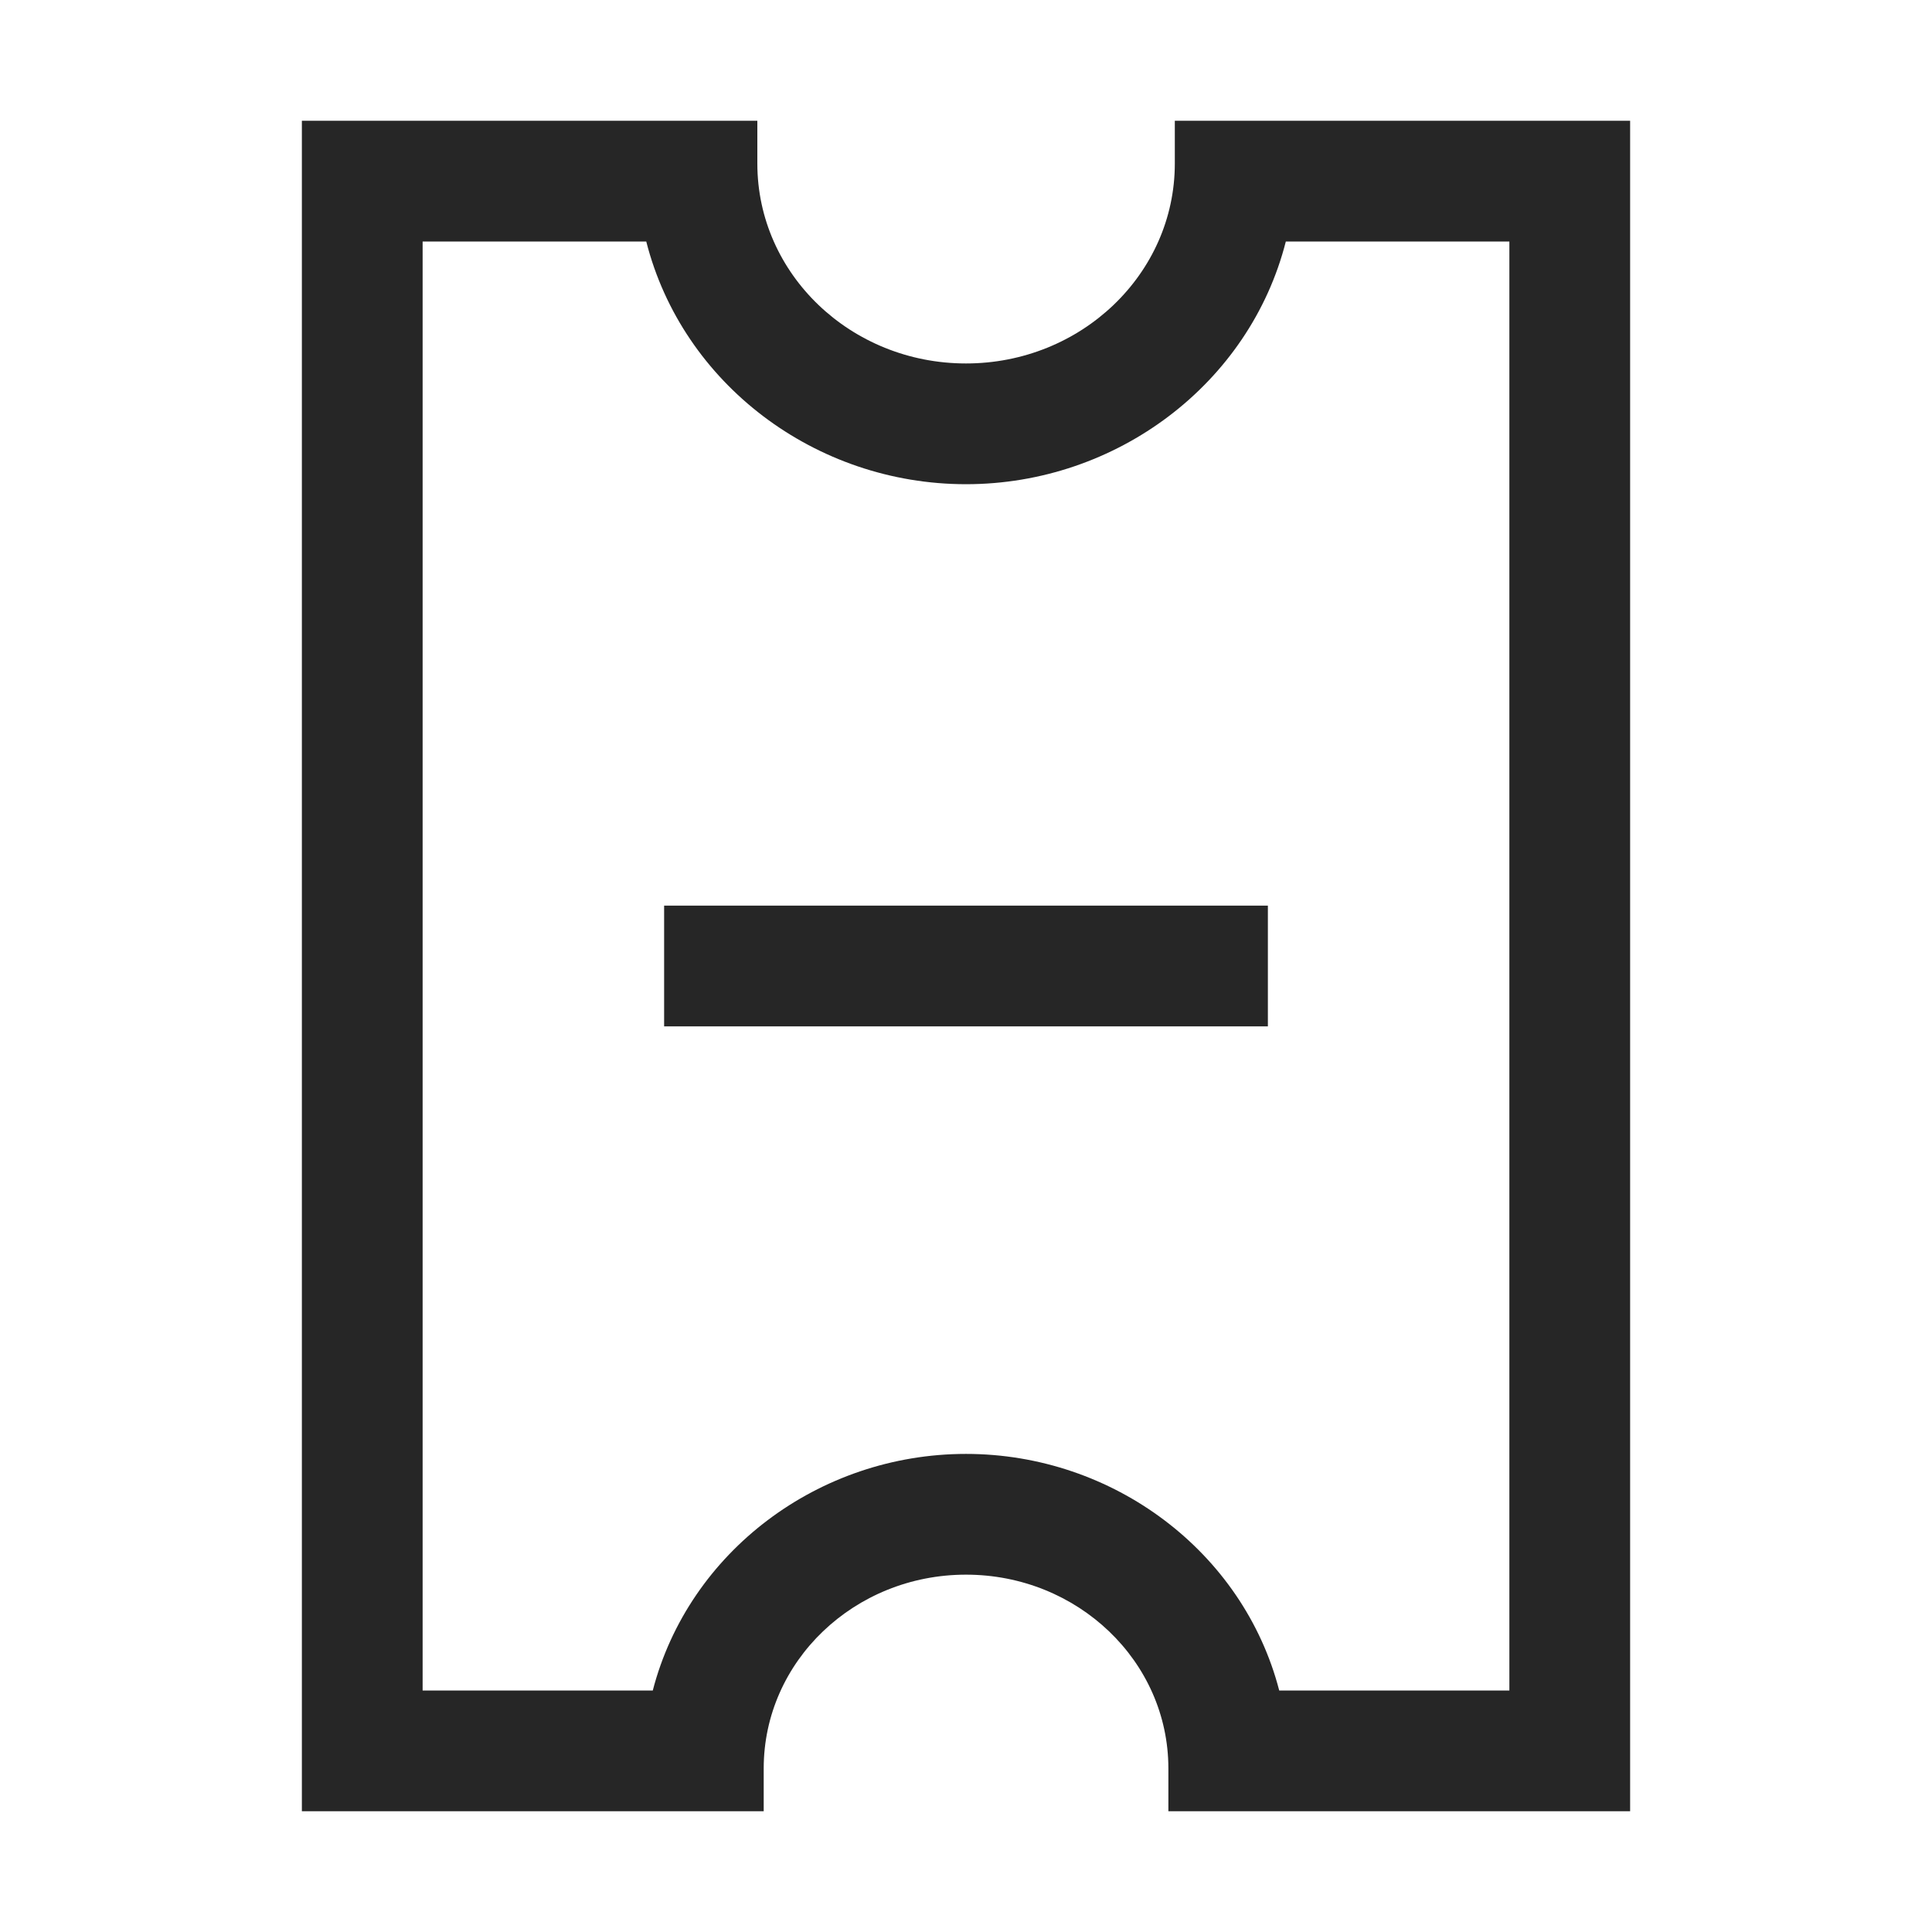 <svg width="24" height="24" viewBox="0 0 24 24" fill="none" xmlns="http://www.w3.org/2000/svg">
<path d="M15.75 11.25V12.75H8.25V11.25H15.75Z" fill="#262626"/>
<path fill-rule="evenodd" clip-rule="evenodd" d="M3.75 1.5H9.408V2.032C9.408 3.403 10.568 4.515 12 4.515C13.431 4.515 14.594 3.403 14.594 2.032V1.5H20.25V22.5H14.514V21.968C14.514 20.638 13.388 19.561 12 19.561C10.612 19.561 9.487 20.638 9.487 21.968V22.5H3.75V1.5ZM5.25 21H8.109C8.556 19.276 10.172 18.061 12 18.061C13.828 18.061 15.444 19.276 15.891 21H18.75V3H15.973C15.524 4.766 13.871 6.015 12 6.015C10.128 6.015 8.477 4.766 8.028 3H5.25V21Z" fill="#262626"/>
</svg>
